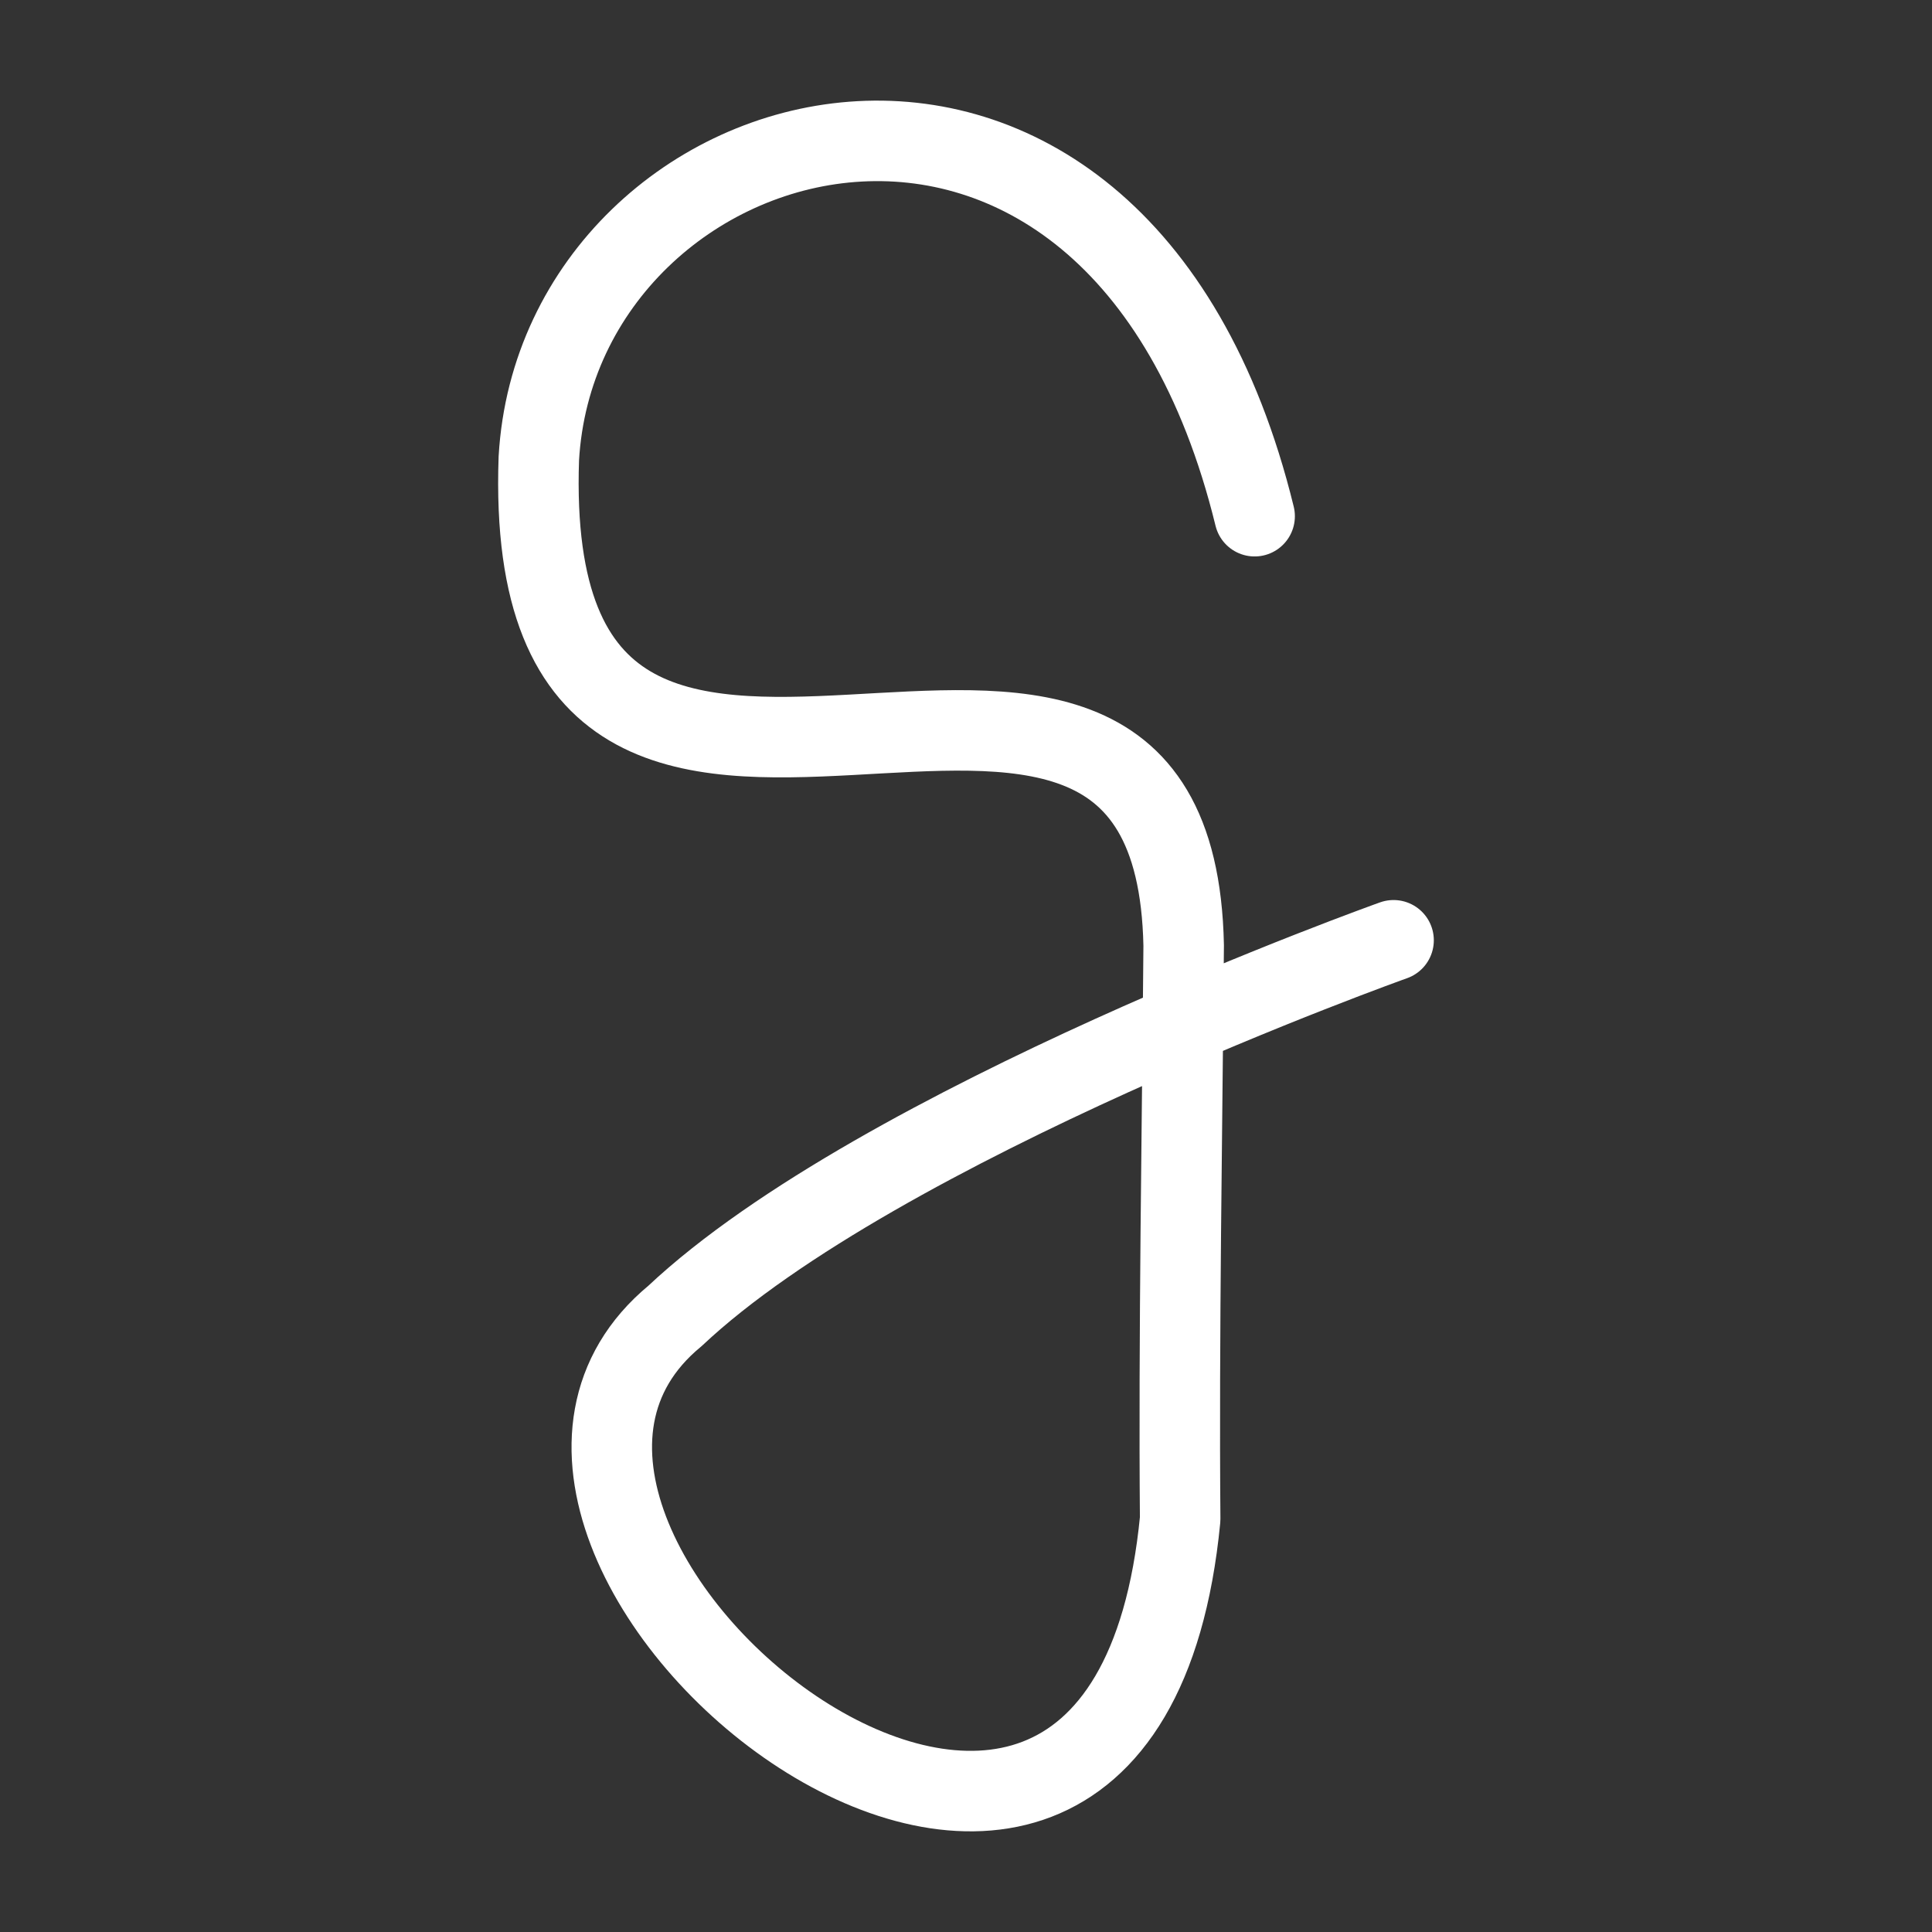 <svg xmlns="http://www.w3.org/2000/svg" viewBox="0 0 48 48"><rect x="0" y="0" width="48" height="48" fill="#333333" stroke="none"/><defs><style>.a{stroke-width:2px;stroke-width:2px;fill:none;stroke:#fff;stroke-linecap:round;stroke-linejoin:round;}</style></defs><path class="a" d="M31.171,12.825C27.72-1.271,13.895,2.597,13.387,11.389c-.488,14.057,15.781.225,16.021,12.101-.036,4.502-.125,9.769-.087,14.252-1.483,15.293-19.446.64-12.552-5.047,5.085-4.785,17.854-9.334,17.854-9.334"/></svg>